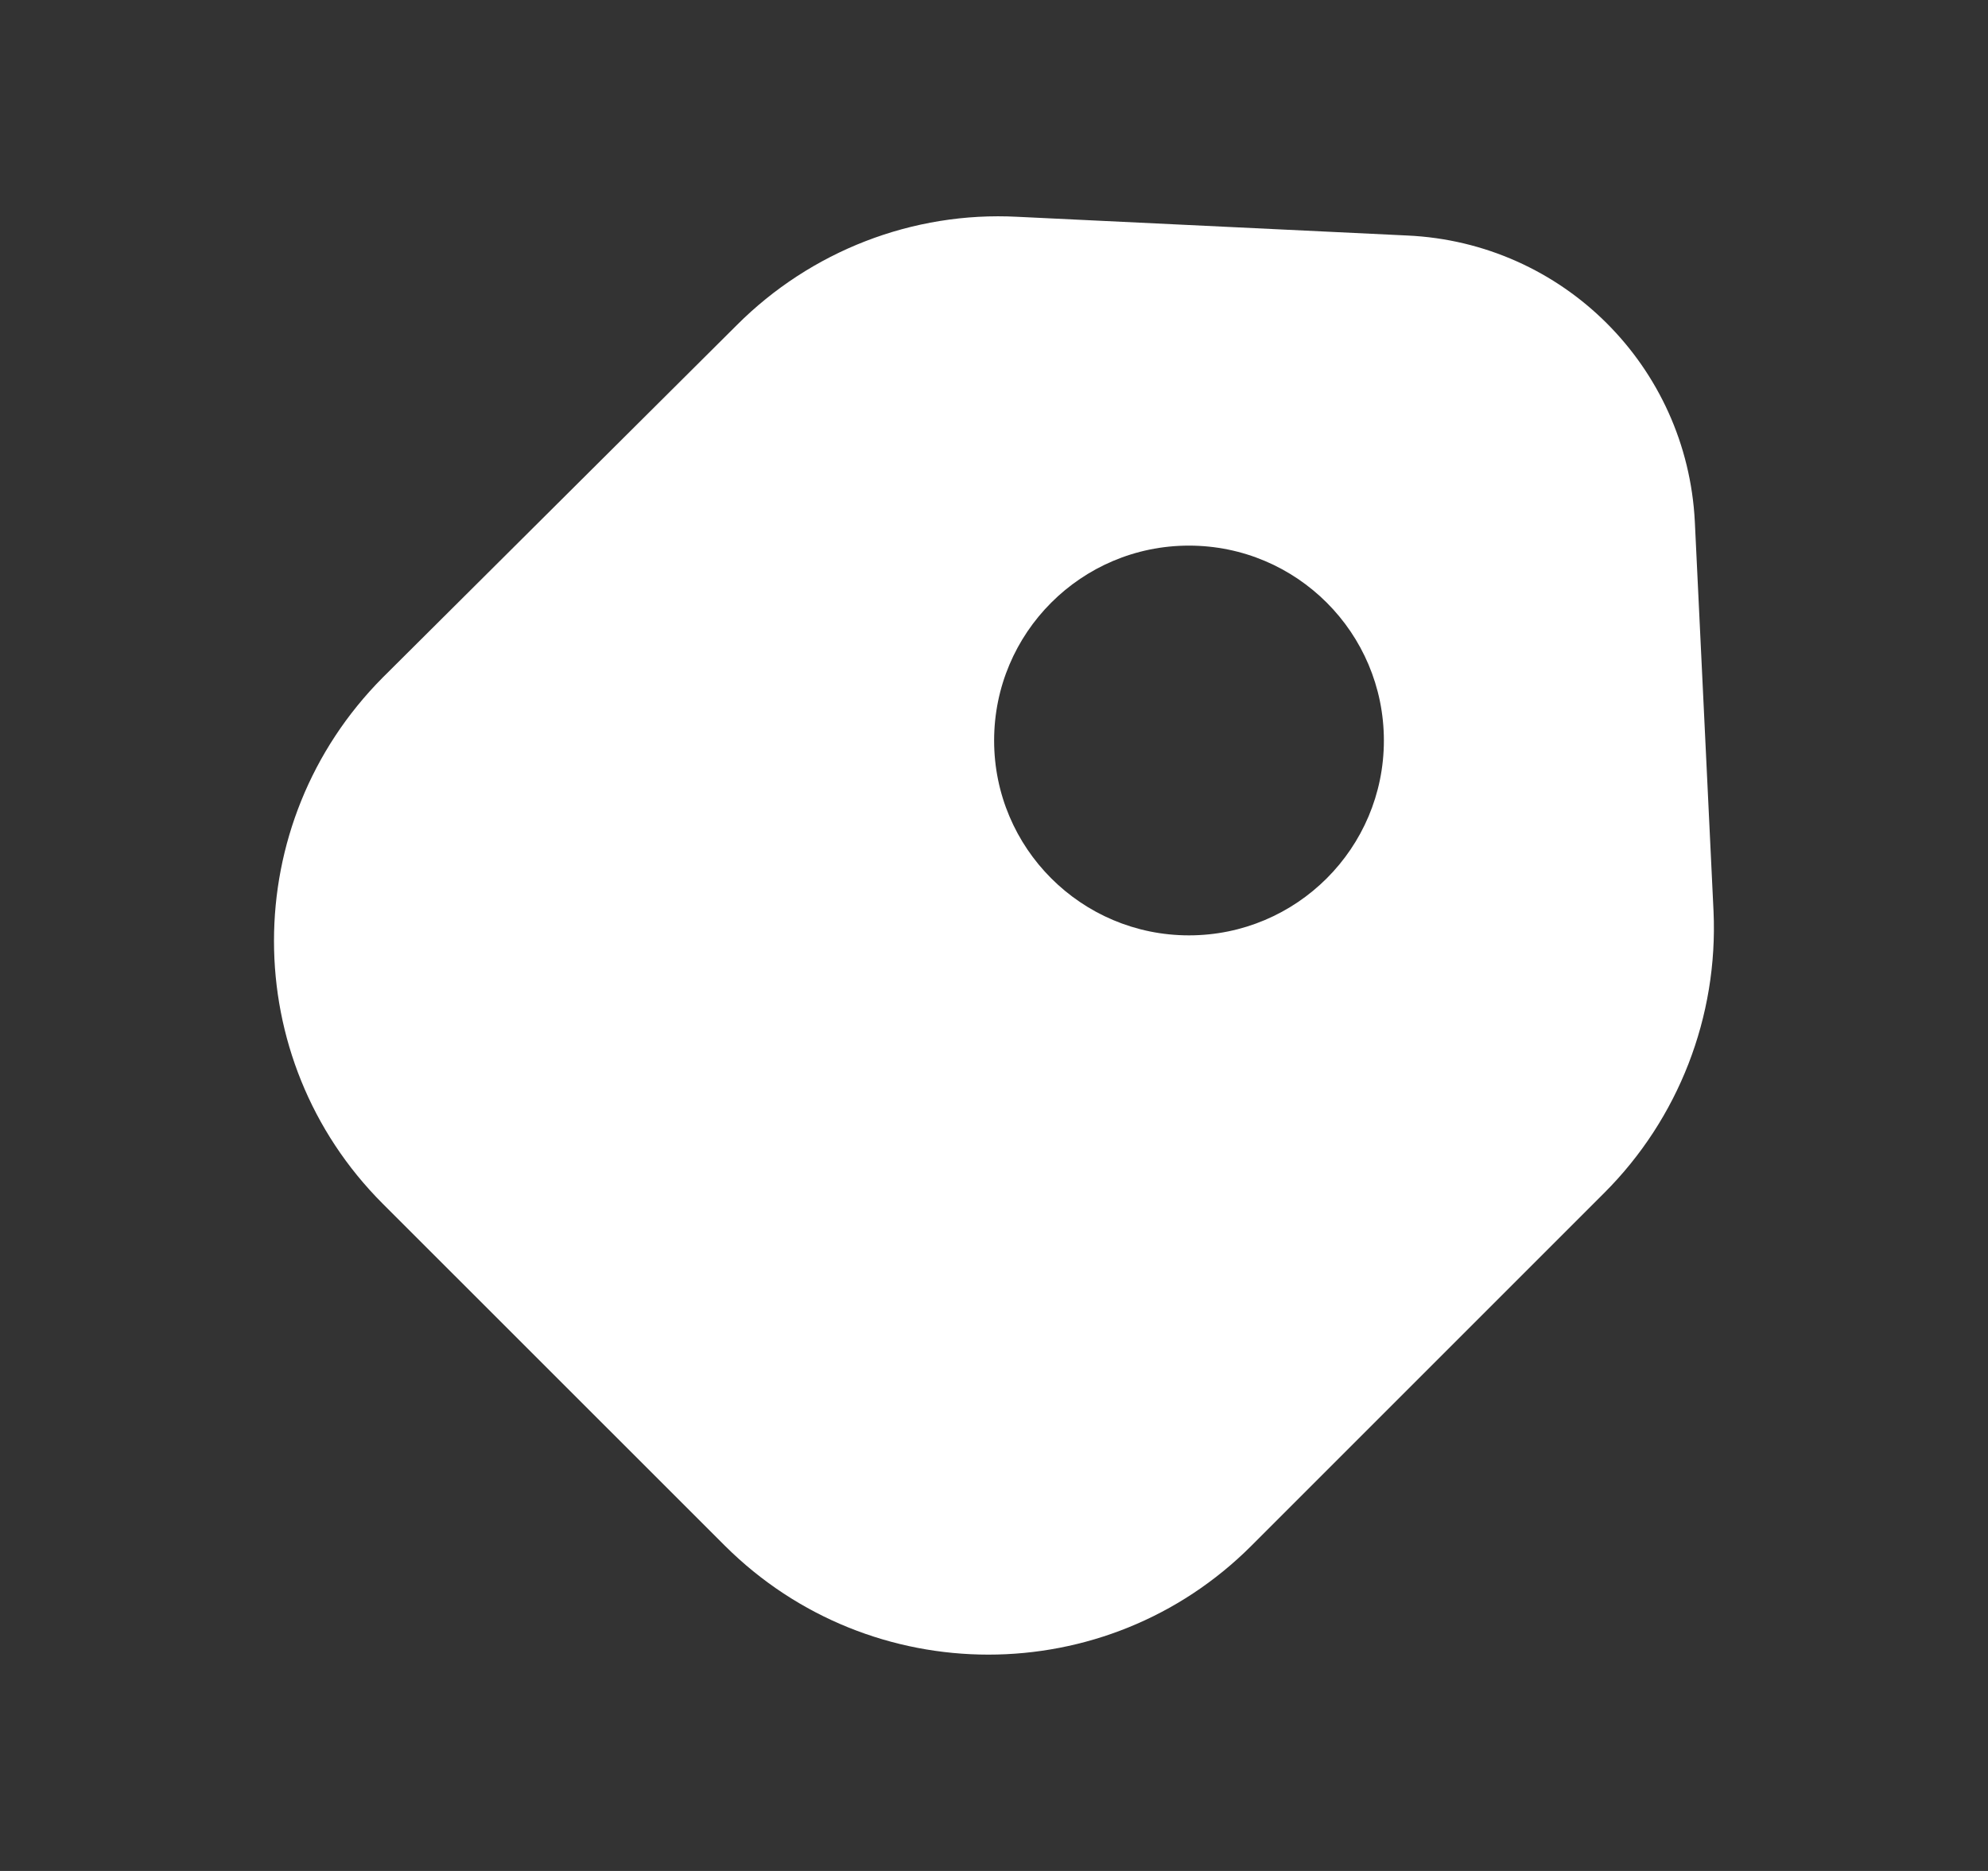 <svg width="17" height="16" viewBox="0 0 17 16" fill="none" xmlns="http://www.w3.org/2000/svg">
<rect x="0" y="0" width="17" height="16" fill="#333333" stroke="none"/>
<path fill-rule="evenodd" clip-rule="evenodd" d="M10.7 13.22L13.72 10.2C14.353 9.567 14.693 8.694 14.653 7.794L14.493 4.461C14.426 3.134 13.366 2.074 12.033 2.014L8.7 1.854C7.806 1.807 6.933 2.147 6.3 2.781L3.273 5.794C2.033 7.041 2.033 9.054 3.273 10.294L6.2 13.22C7.446 14.46 9.46 14.46 10.7 13.22ZM8.501 6.333C8.501 7.253 9.247 7.999 10.167 7.999C11.088 7.999 11.834 7.253 11.834 6.333C11.834 5.412 11.088 4.666 10.167 4.666C9.247 4.666 8.501 5.412 8.501 6.333Z" fill="white"/>
</svg>
